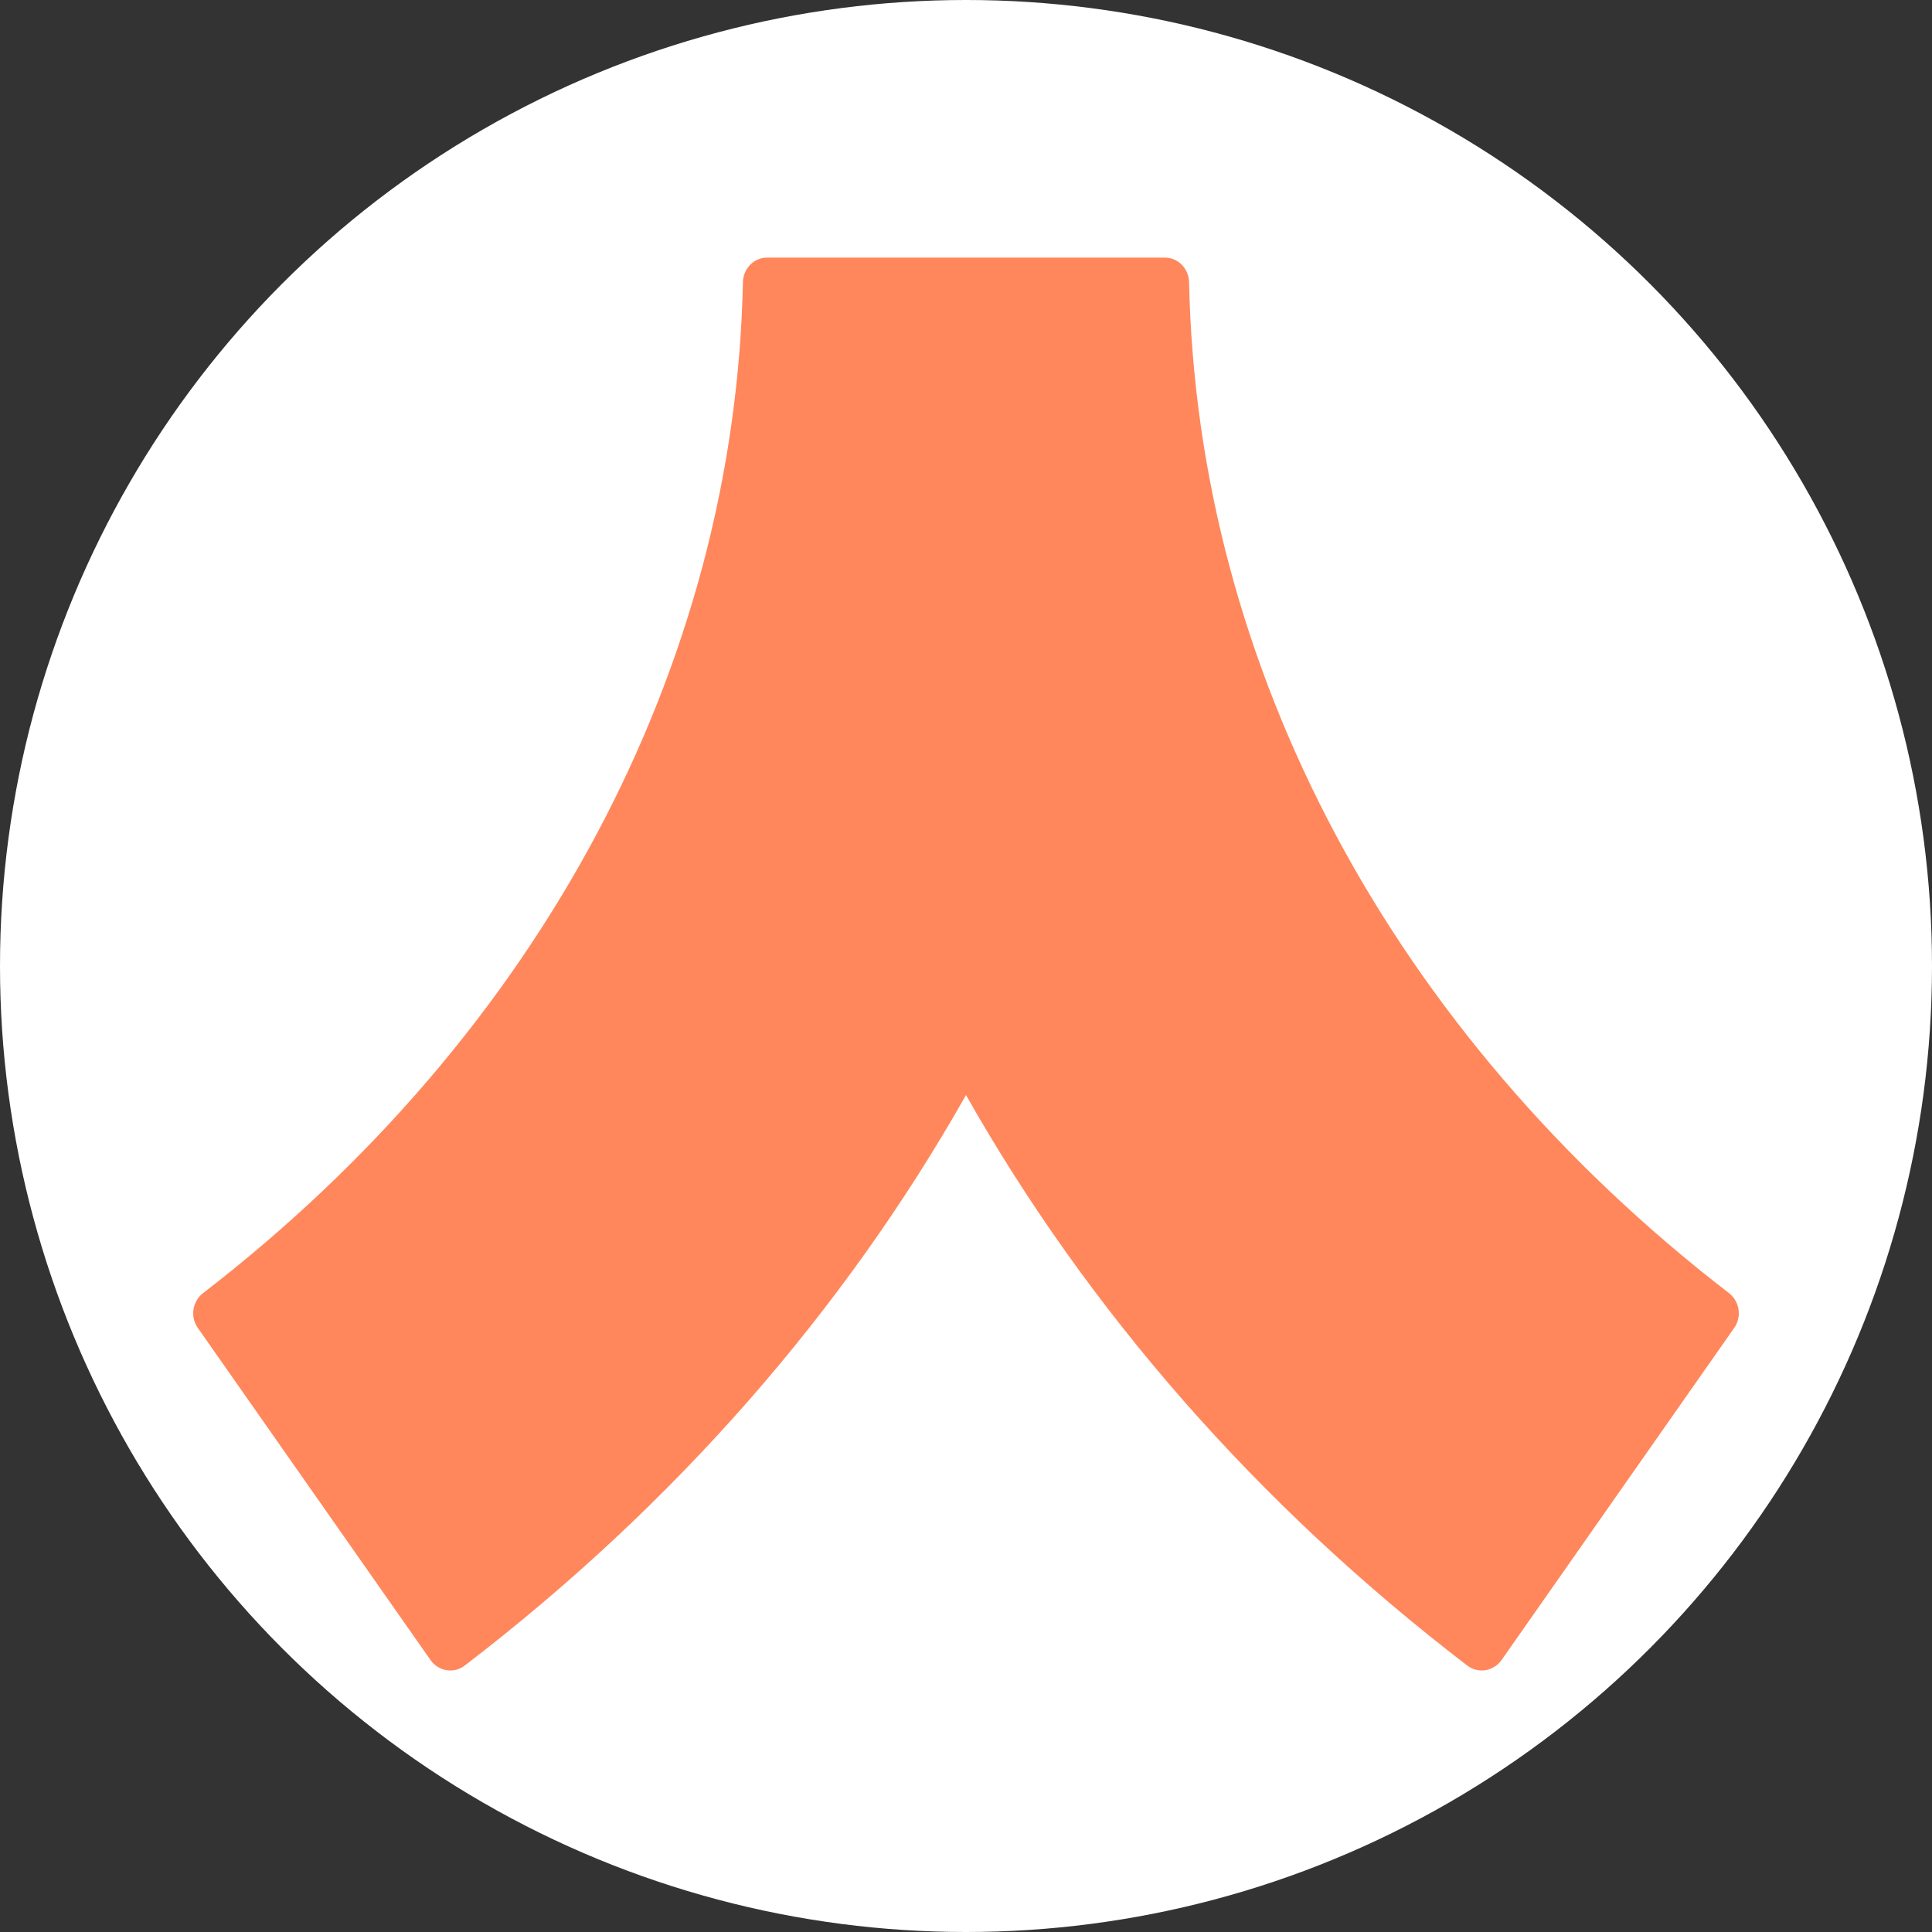 <svg width="30" height="30" viewBox="0 0 30 30" fill="none" xmlns="http://www.w3.org/2000/svg">
<rect x="0" y="0" width="30" height="30" fill="#333333" stroke="none"/>
<circle cx="15" cy="15" r="15" fill="white"/>
<path d="M18.088 4H11.912C11.706 4 11.54 4.171 11.536 4.384C11.411 10.371 8.376 16.054 3.154 20.079C2.988 20.206 2.95 20.446 3.071 20.619L6.685 25.777C6.808 25.952 7.047 25.992 7.216 25.863C10.482 23.363 13.108 20.347 15 17.004C16.892 20.347 19.519 23.363 22.784 25.863C22.953 25.992 23.192 25.952 23.316 25.777L26.929 20.619C27.05 20.446 27.012 20.206 26.847 20.079C21.623 16.054 18.589 10.371 18.464 4.384C18.46 4.171 18.294 4 18.088 4Z" fill="#FF875B"/>
</svg>
